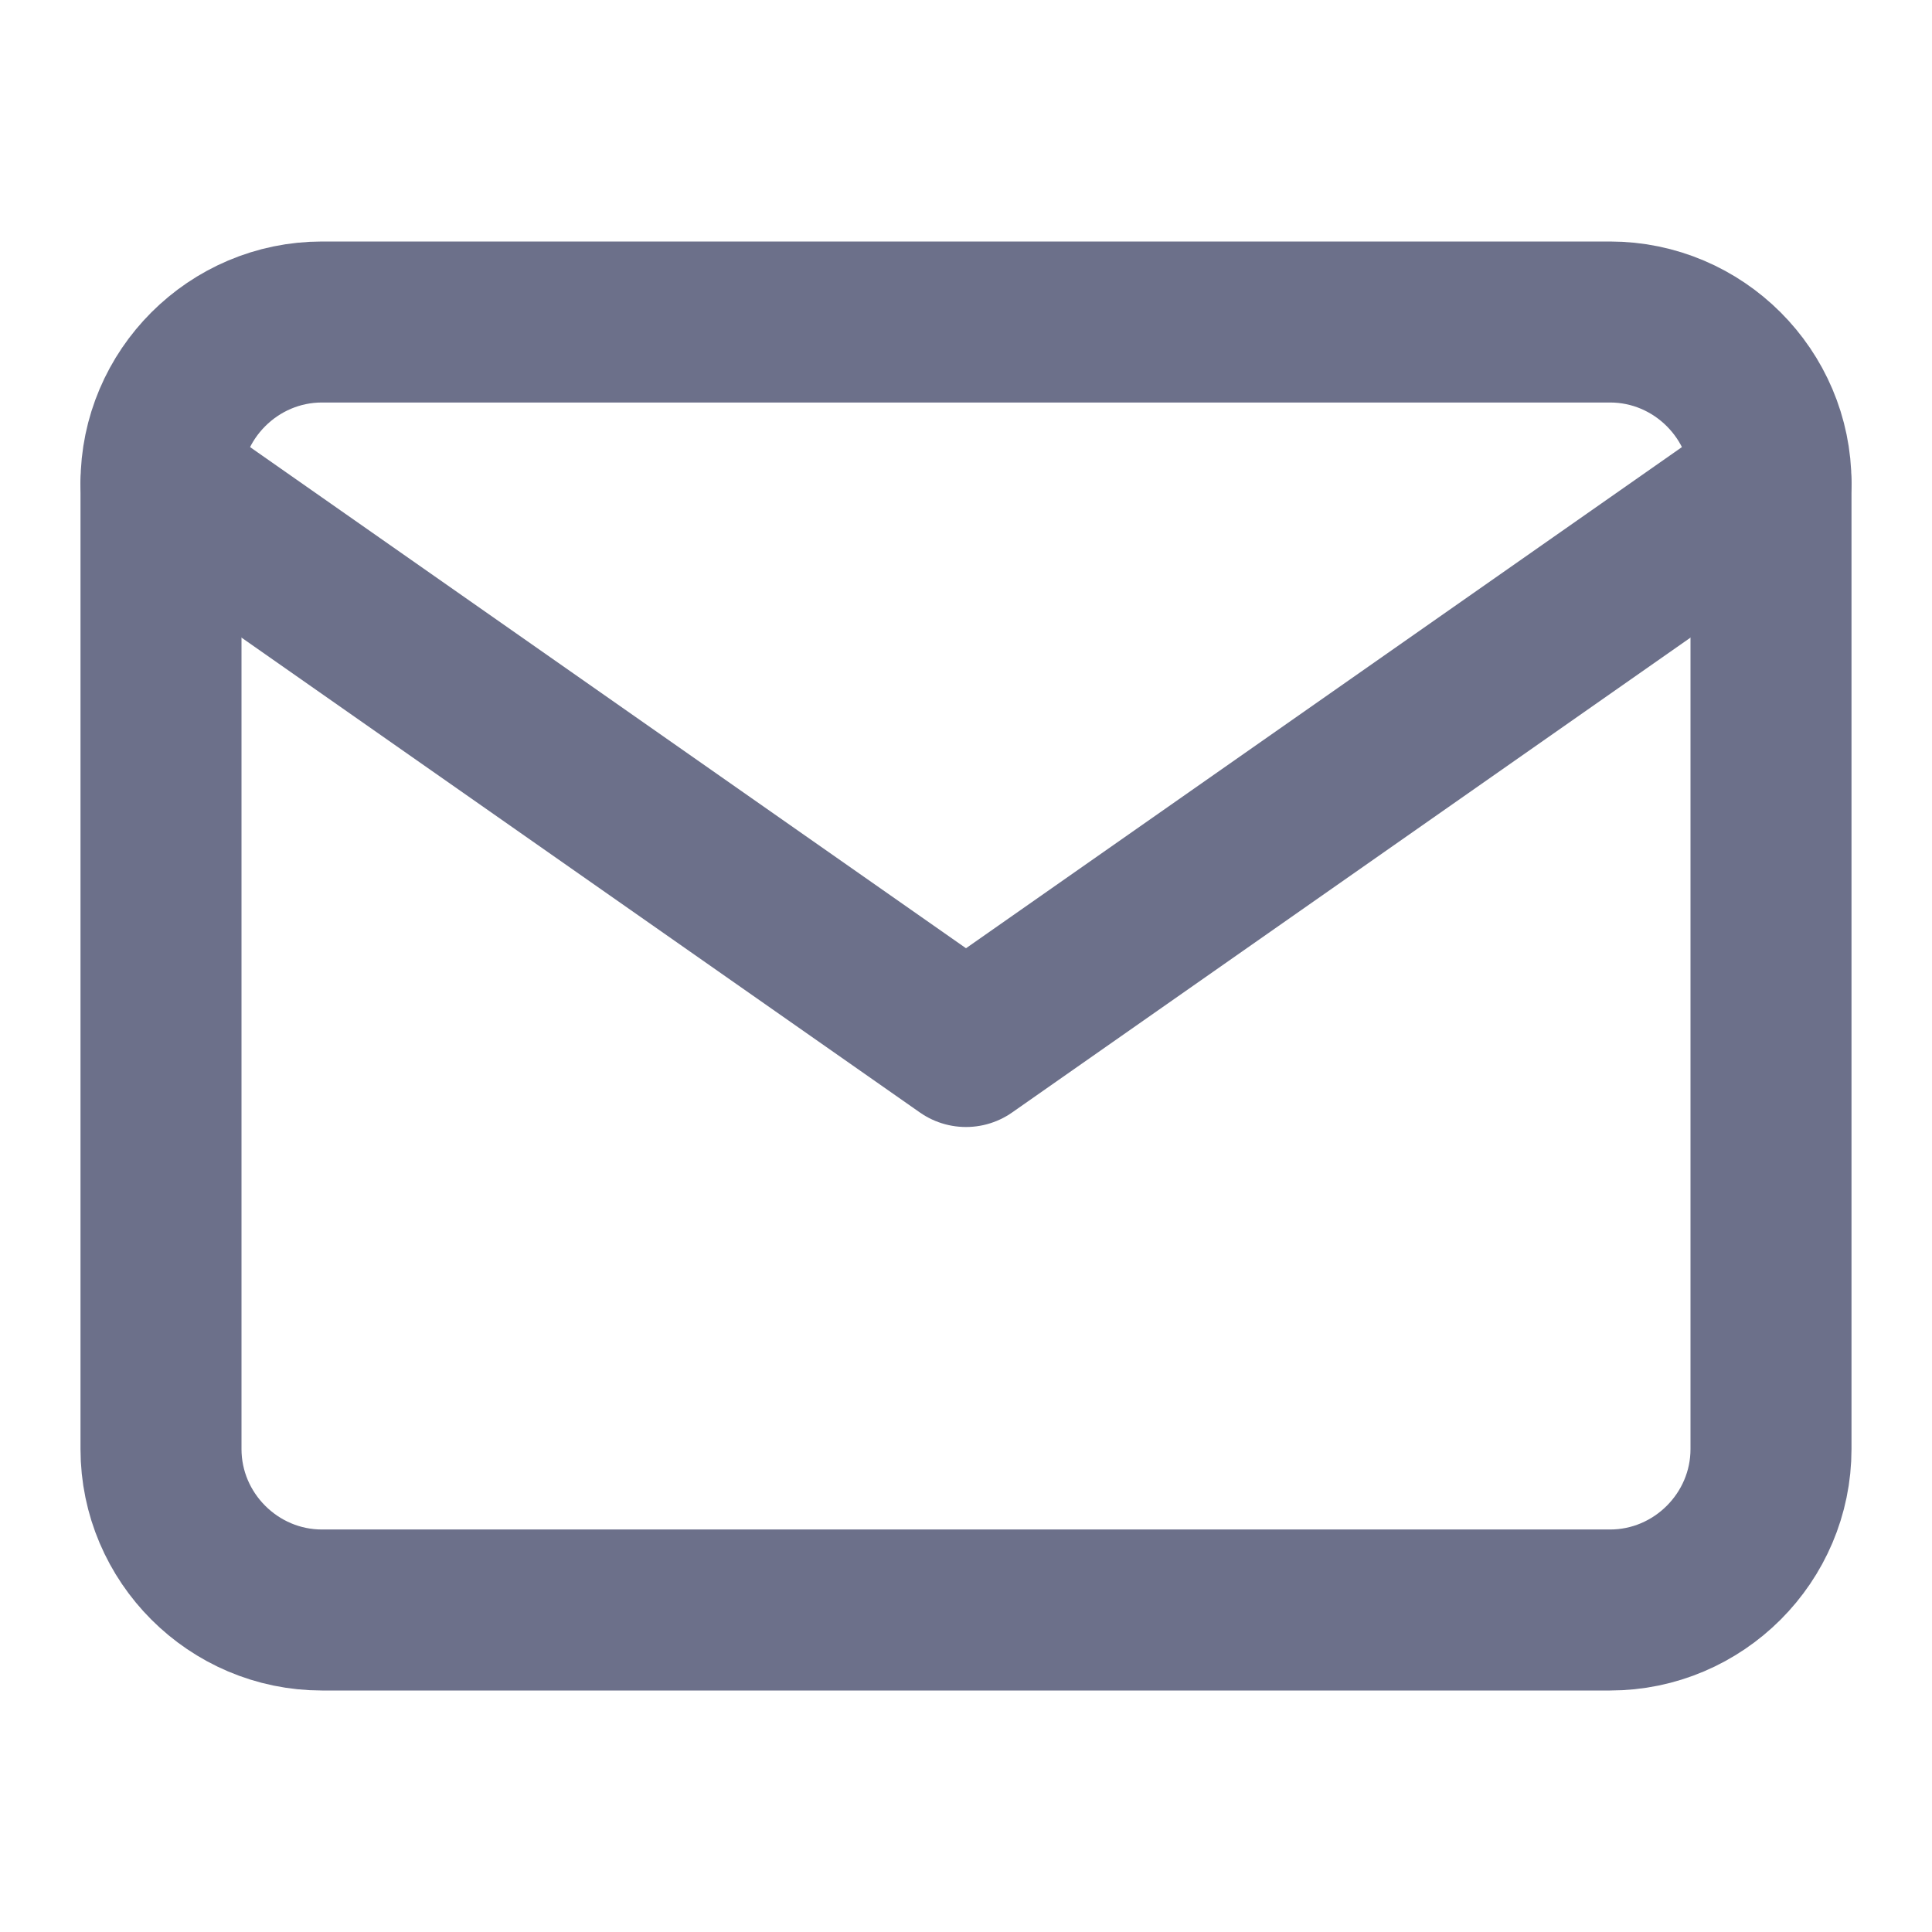 <svg width="24" height="24" viewBox="0 0 24 24" fill="none" xmlns="http://www.w3.org/2000/svg">
<g id="fi:mail">
<path id="Vector" d="M4 4H20C21.1 4 22 4.9 22 6V18C22 19.1 21.1 20 20 20H4C2.9 20 2 19.1 2 18V6C2 4.9 2.9 4 4 4Z" stroke="#6C708A" stroke-width="2" stroke-linecap="round" stroke-linejoin="round"/>
<path id="Vector_2" d="M22 6L12 13L2 6" stroke="#6C708A" stroke-width="2" stroke-linecap="round" stroke-linejoin="round"/>
</g>
</svg>
